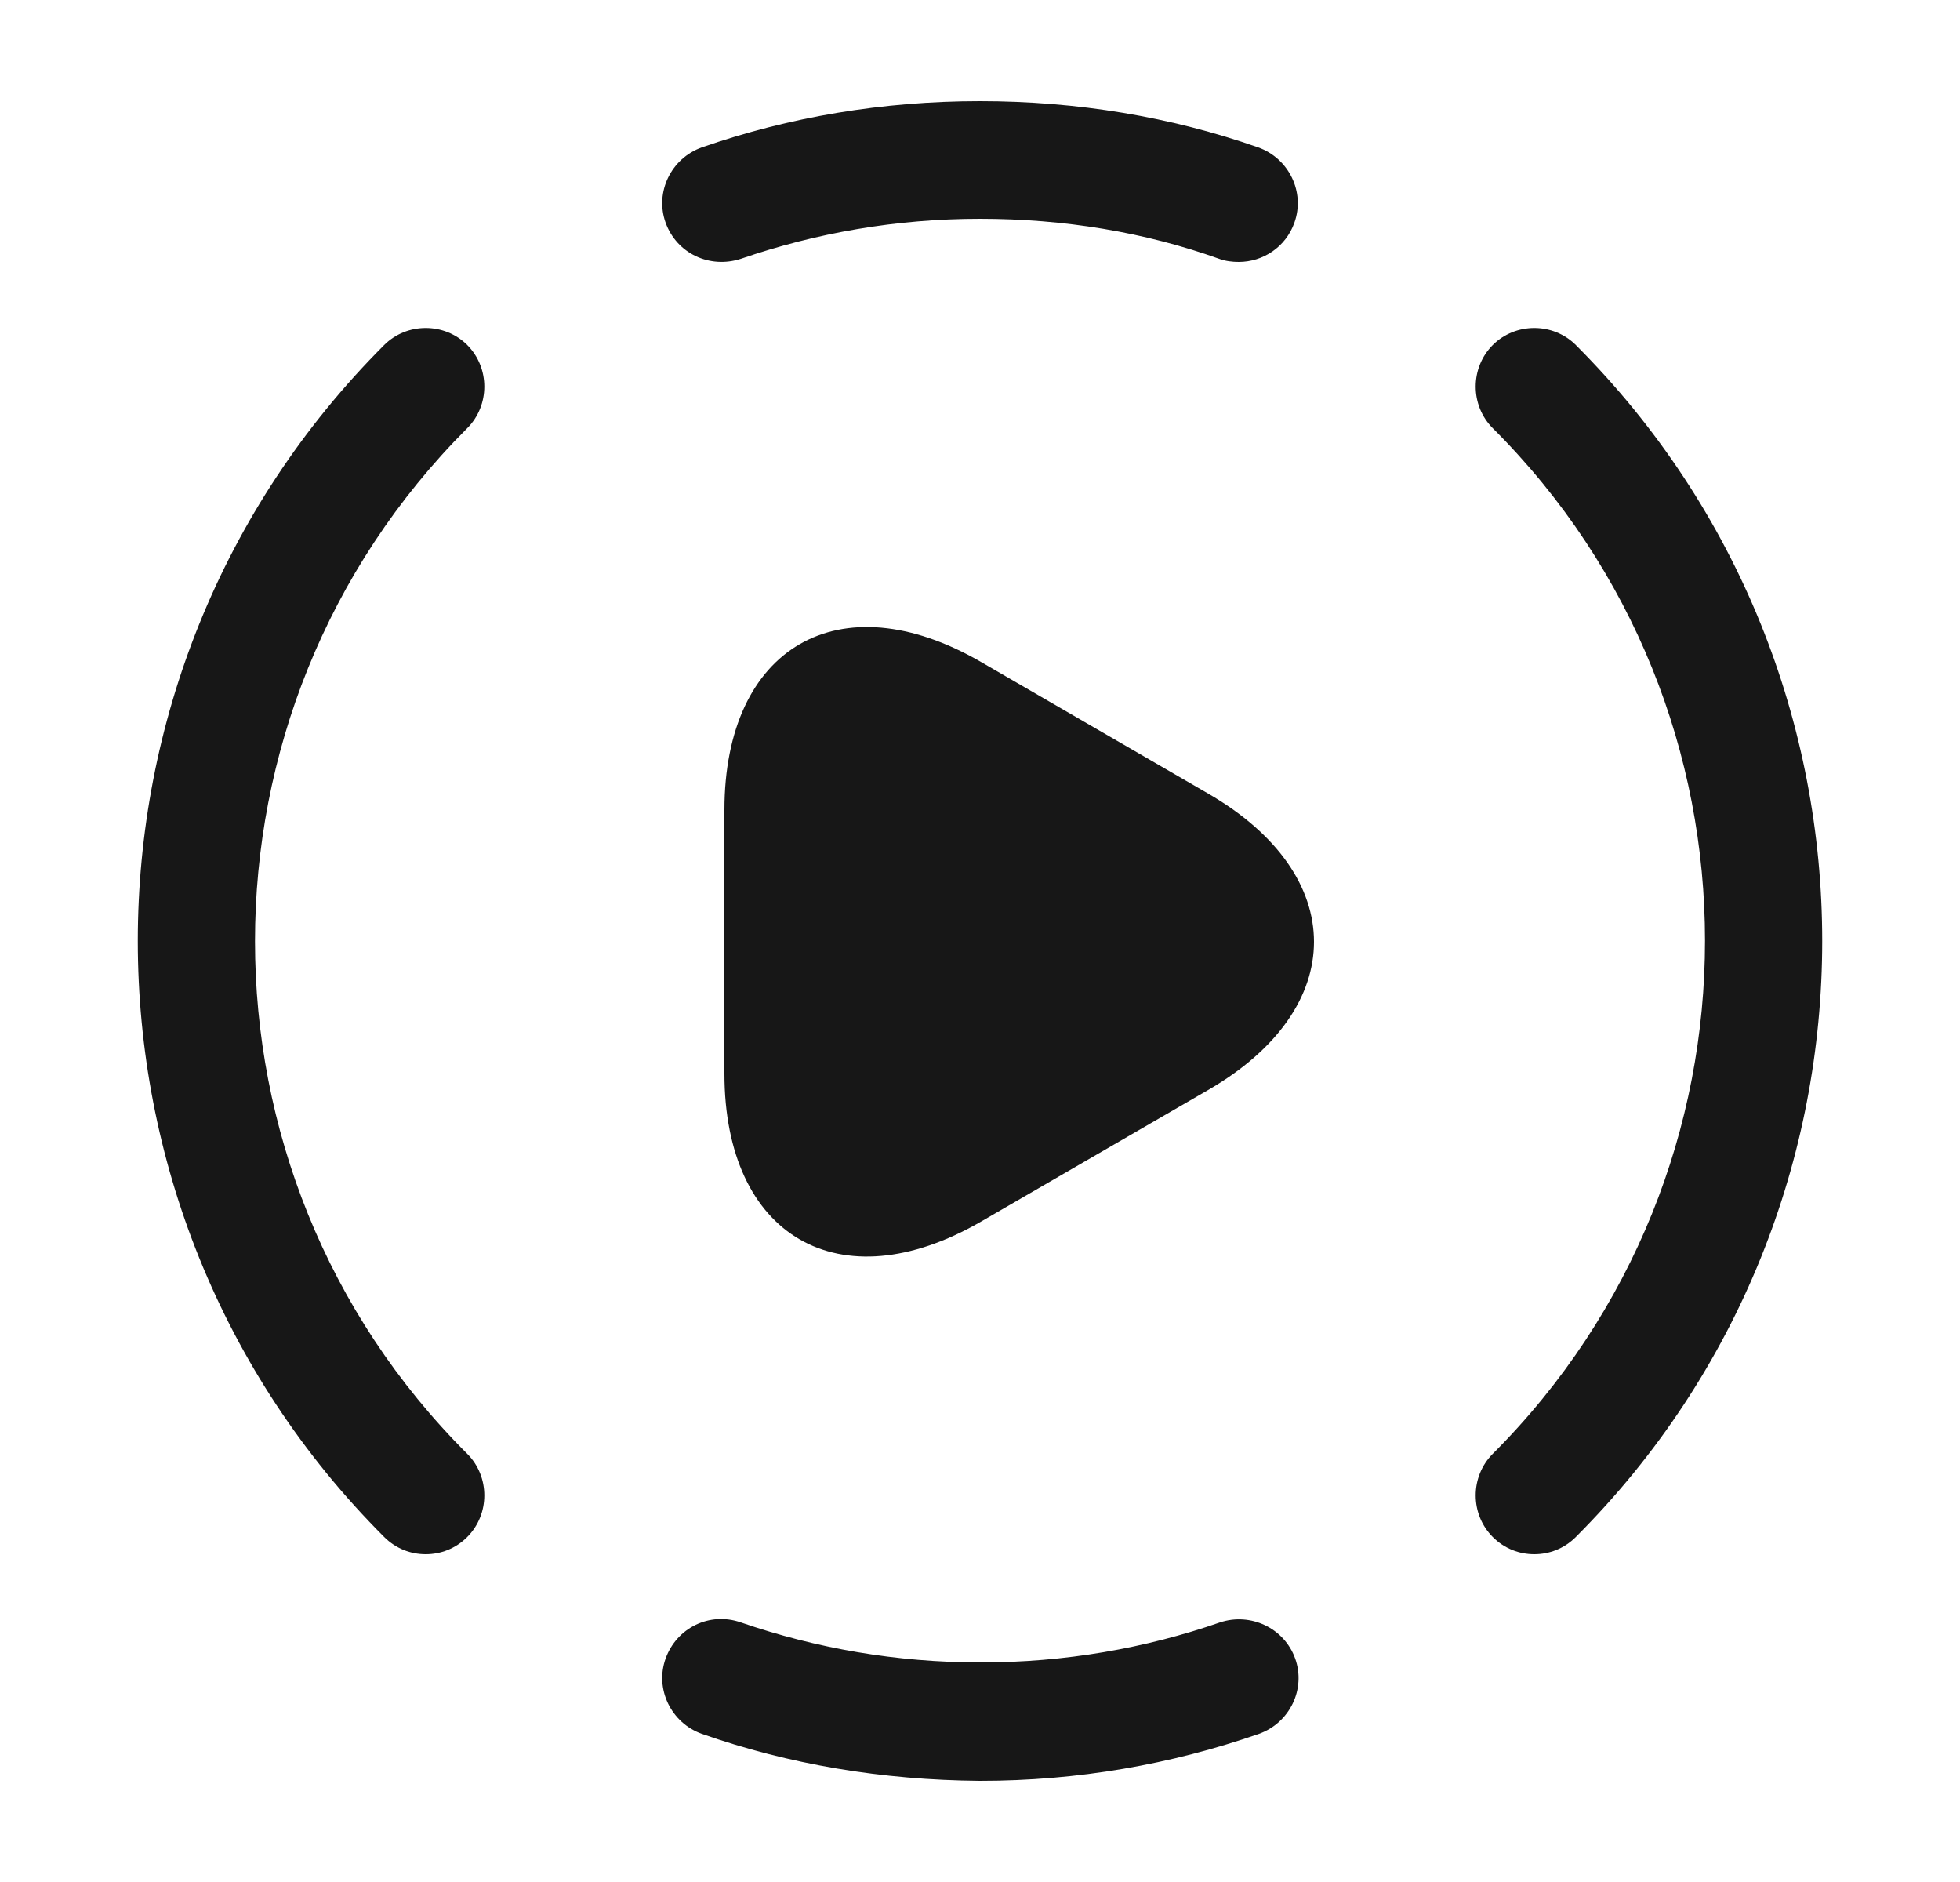 <svg width="25" height="24" viewBox="0 0 25 24" fill="none" xmlns="http://www.w3.org/2000/svg">
<path d="M19.57 19.82C19.38 19.82 19.19 19.75 19.04 19.6C18.75 19.31 18.75 18.83 19.04 18.54C22.65 14.93 22.65 9.06 19.04 5.46C18.75 5.17 18.75 4.69 19.04 4.4C19.33 4.11 19.81 4.11 20.1 4.4C24.29 8.59 24.29 15.41 20.1 19.6C19.95 19.75 19.76 19.82 19.57 19.82Z" fill="#171717"/>
<path d="M5.43 19.82C5.24 19.82 5.05 19.75 4.9 19.6C0.71 15.41 0.71 8.59 4.9 4.4C5.19 4.11 5.67 4.11 5.96 4.4C6.25 4.69 6.25 5.17 5.96 5.46C2.35 9.07 2.35 14.94 5.96 18.54C6.25 18.83 6.25 19.31 5.96 19.6C5.81 19.75 5.62 19.82 5.43 19.82Z" fill="#171717"/>
<path d="M12.5 22.71C11.25 22.7 10.06 22.5 8.95 22.11C8.56 21.97 8.35 21.54 8.49 21.15C8.63 20.76 9.05 20.55 9.45 20.69C10.41 21.02 11.43 21.2 12.51 21.2C13.58 21.2 14.61 21.02 15.56 20.69C15.95 20.56 16.38 20.76 16.52 21.15C16.66 21.54 16.45 21.97 16.06 22.11C14.94 22.5 13.75 22.71 12.5 22.71Z" fill="#171717"/>
<path d="M15.8 3.34C15.72 3.34 15.63 3.33 15.55 3.3C14.6 2.96 13.57 2.79 12.5 2.79C11.43 2.79 10.41 2.97 9.45 3.3C9.05 3.43 8.63 3.23 8.49 2.84C8.35 2.45 8.56 2.02 8.95 1.88C10.07 1.49 11.26 1.29 12.5 1.29C13.74 1.29 14.94 1.49 16.05 1.88C16.44 2.02 16.65 2.45 16.51 2.84C16.4 3.15 16.11 3.34 15.8 3.34Z" fill="#171717"/>
<path d="M9.24 12V10.33C9.24 8.25 10.71 7.4 12.51 8.44L13.96 9.28L15.41 10.12C17.21 11.16 17.21 12.86 15.41 13.9L13.96 14.74L12.51 15.58C10.71 16.62 9.24 15.77 9.24 13.69V12Z" fill="#171717"/>
</svg>
